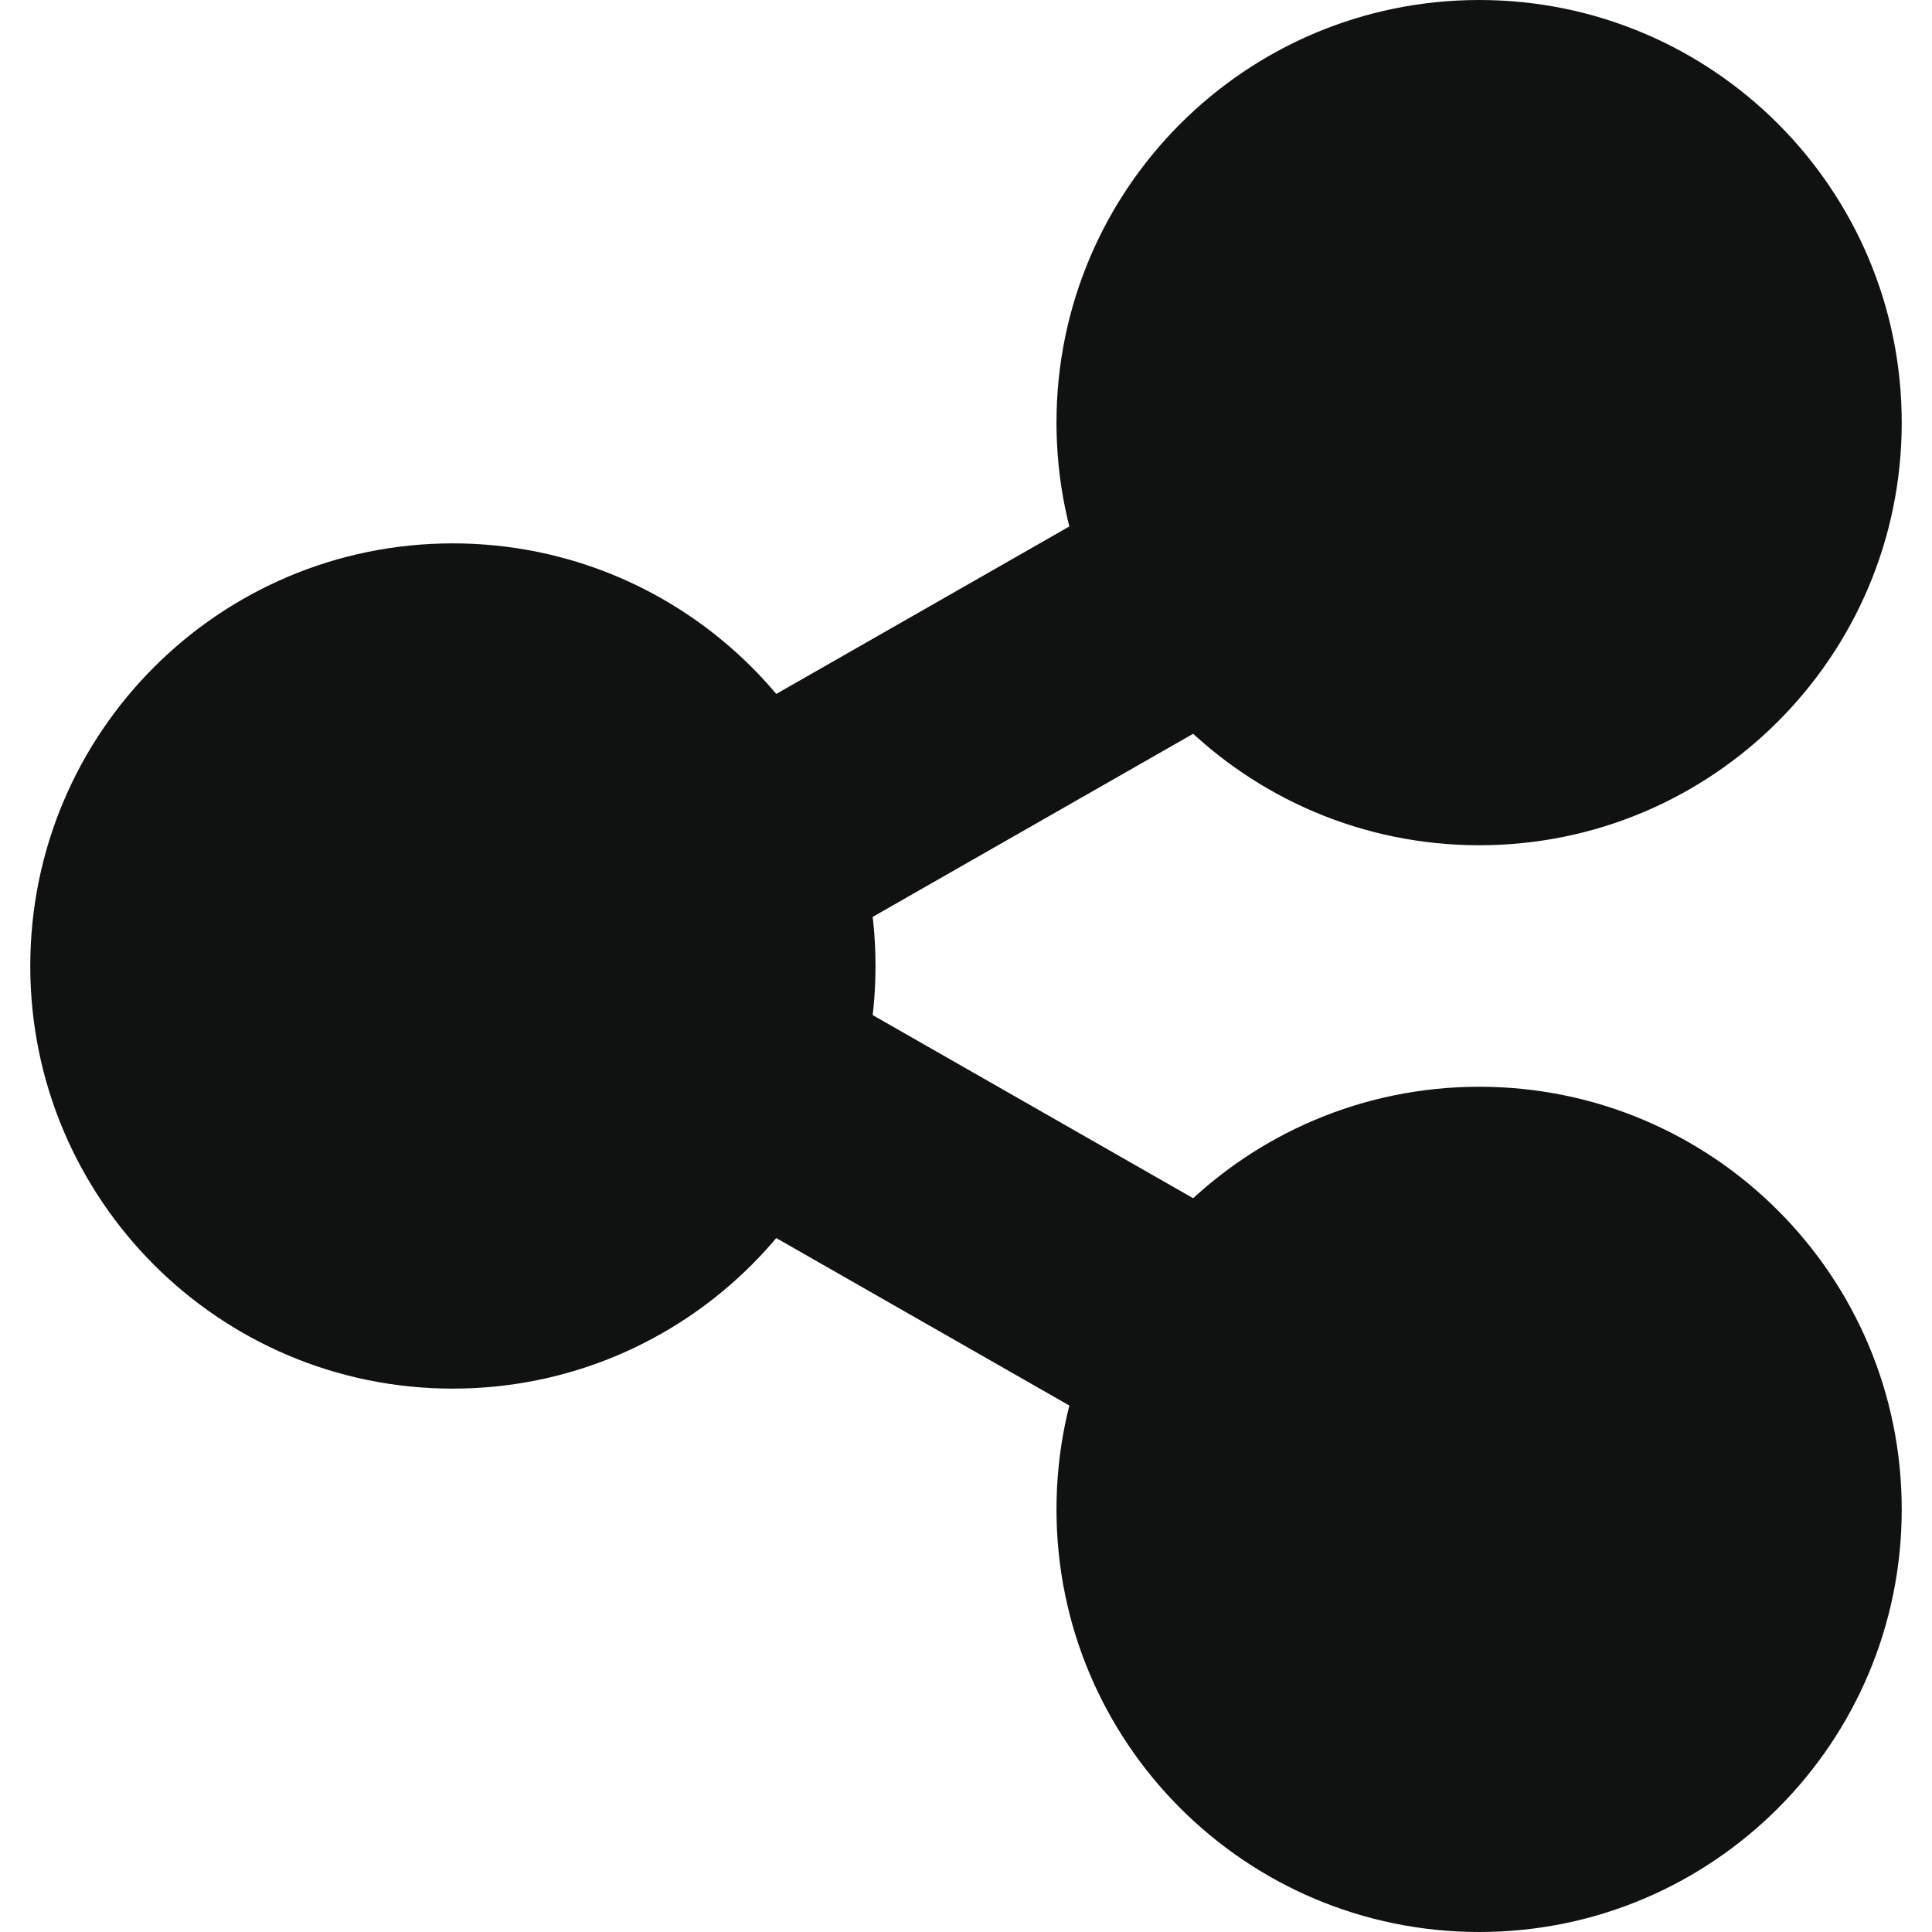 <svg width="12" height="12" viewBox="0 0 12 12" fill="none" xmlns="http://www.w3.org/2000/svg">
<g clip-path="url(#clip0_810_513)">
<path fill-rule="evenodd" clip-rule="evenodd" d="M7.964 3.378C8.169 3.738 8.044 4.196 7.685 4.401L5.06 5.901C4.7 6.107 4.242 5.982 4.036 5.622C3.831 5.262 3.956 4.804 4.316 4.599L6.941 3.099C7.3 2.893 7.758 3.018 7.964 3.378Z" fill="#101212"/>
<path fill-rule="evenodd" clip-rule="evenodd" d="M4.036 6.378C4.242 6.018 4.7 5.893 5.06 6.099L7.685 7.599C8.044 7.804 8.169 8.262 7.964 8.622C7.758 8.982 7.3 9.107 6.941 8.901L4.316 7.401C3.956 7.196 3.831 6.738 4.036 6.378Z" fill="#101212"/>
<path fill-rule="evenodd" clip-rule="evenodd" d="M6.562 2.625C6.562 1.175 7.738 0 9.188 0C10.637 0 11.812 1.175 11.812 2.625C11.812 4.075 10.637 5.25 9.188 5.25C7.738 5.25 6.562 4.075 6.562 2.625Z" fill="#101212"/>
<path fill-rule="evenodd" clip-rule="evenodd" d="M6.562 9.375C6.562 7.925 7.738 6.75 9.188 6.75C10.637 6.75 11.812 7.925 11.812 9.375C11.812 10.825 10.637 12 9.188 12C7.738 12 6.562 10.825 6.562 9.375Z" fill="#101212"/>
<path fill-rule="evenodd" clip-rule="evenodd" d="M0.188 6C0.188 4.55 1.363 3.375 2.812 3.375C4.262 3.375 5.438 4.55 5.438 6C5.438 7.45 4.262 8.625 2.812 8.625C1.363 8.625 0.188 7.45 0.188 6Z" fill="#101212"/>
</g>
<defs>
<clipPath id="clip0_810_513">
<rect width="12" height="12" fill="white"/>
</clipPath>
</defs>
</svg>

